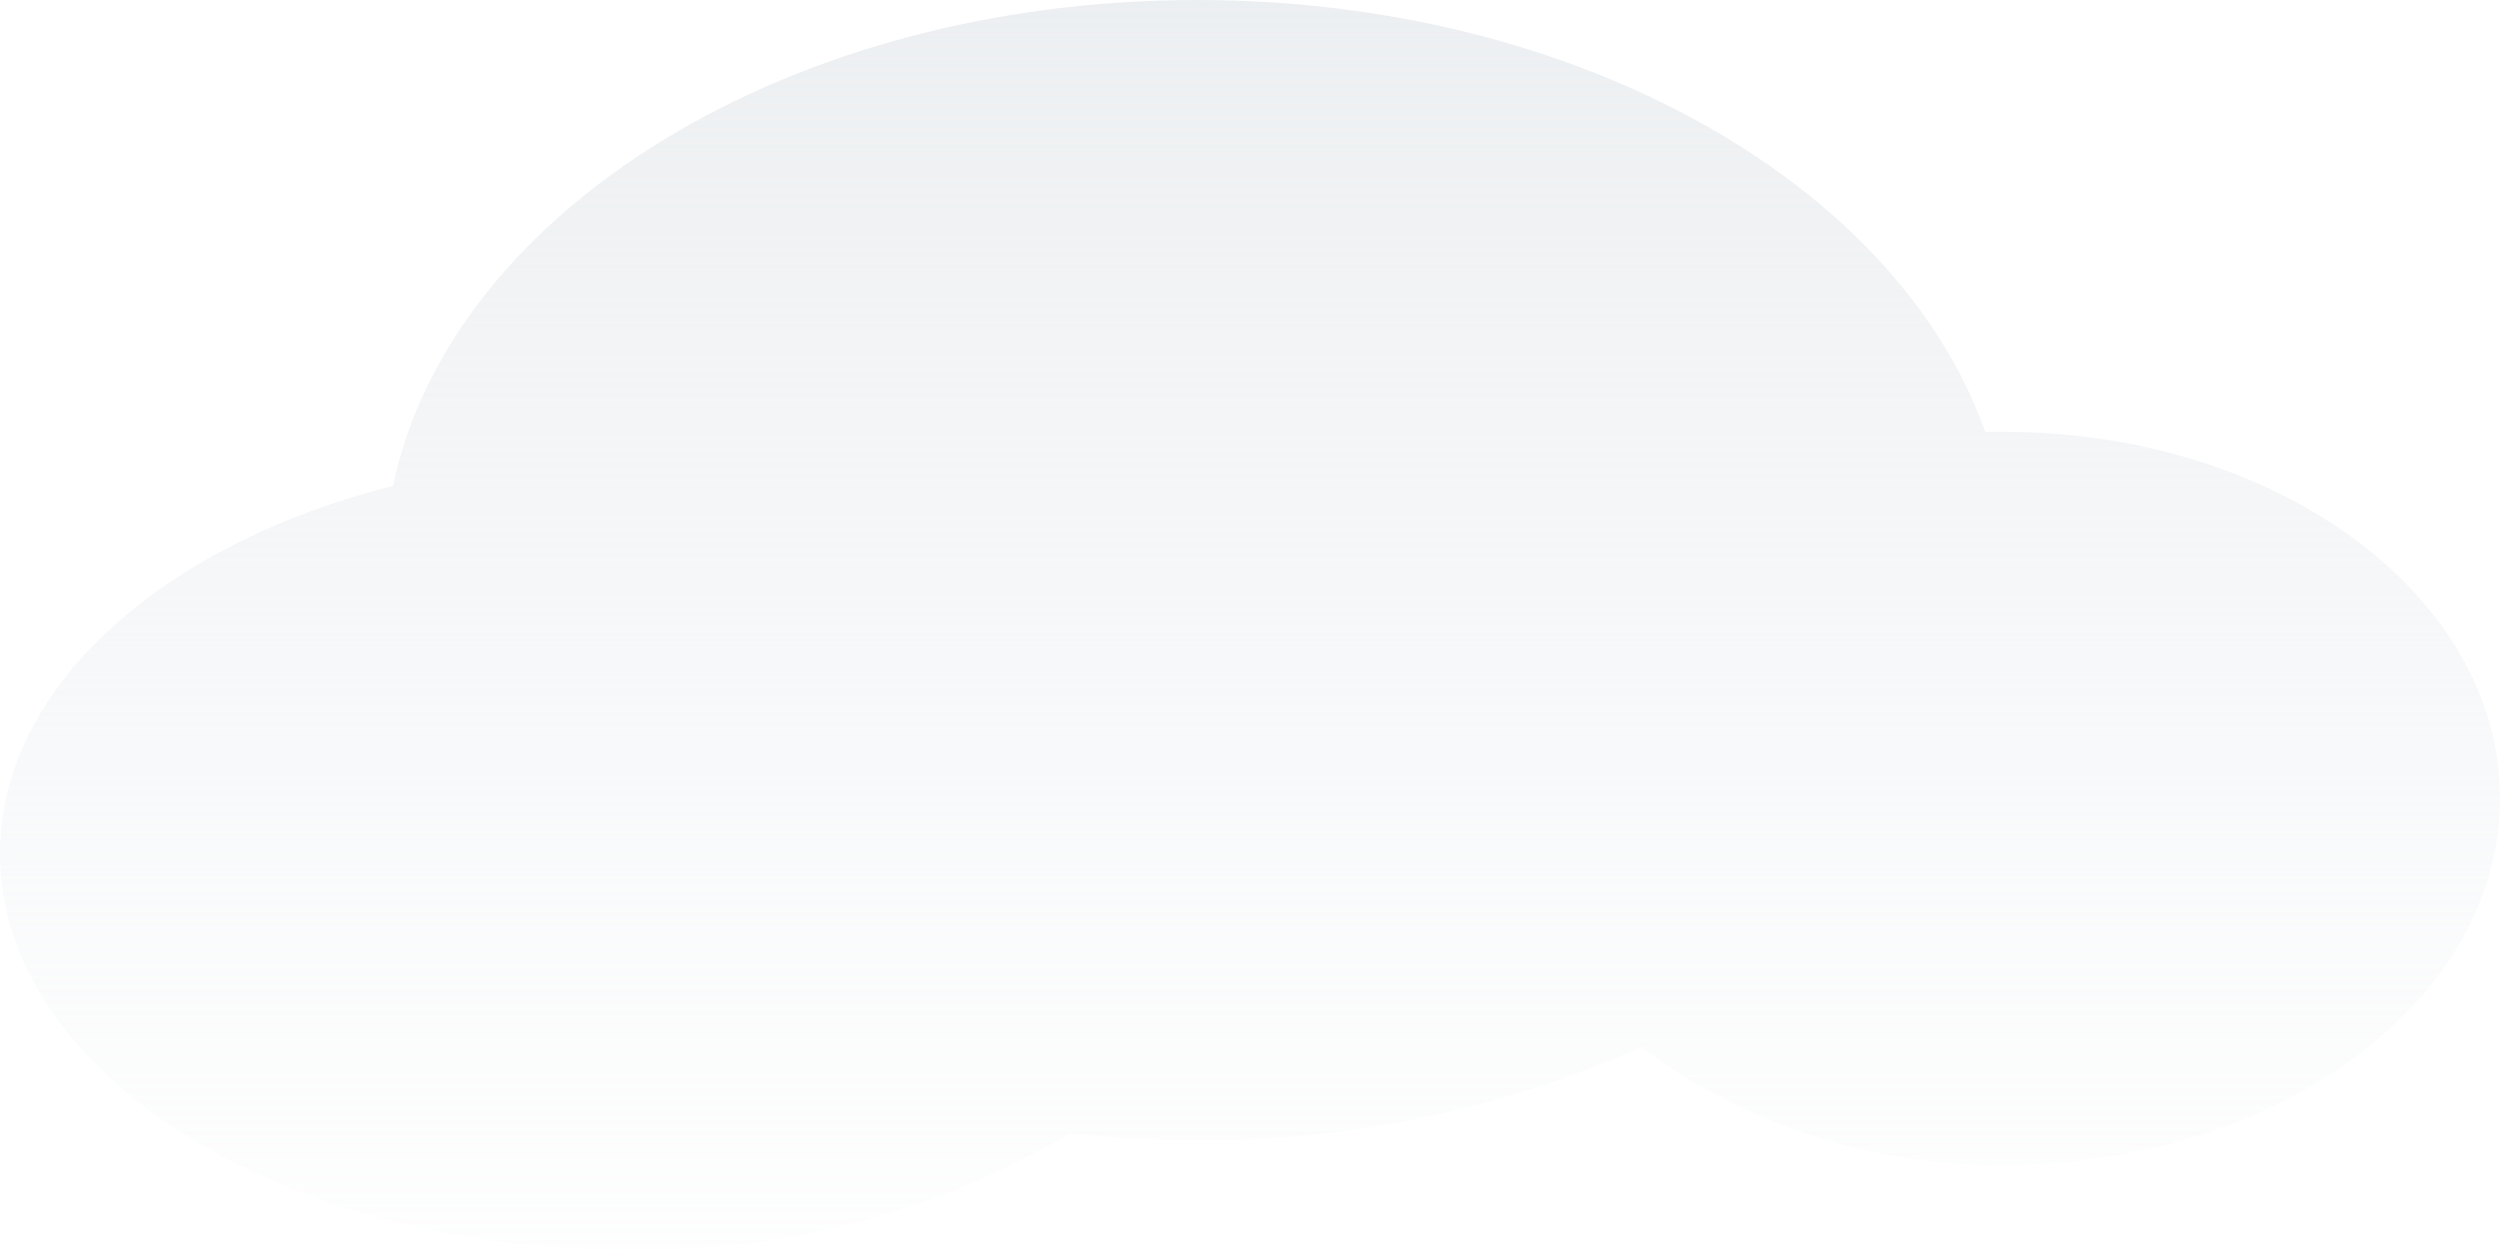 ﻿<?xml version="1.0" encoding="utf-8"?>
<svg version="1.1" xmlns:xlink="http://www.w3.org/1999/xlink" width="12px" height="6px" xmlns="http://www.w3.org/2000/svg">
  <defs>
    <linearGradient gradientUnits="userSpaceOnUse" x1="4.95" y1="6.959" x2="4.95" y2="-0.37" id="LinearGradient90">
      <stop id="Stop91" stop-color="#eceff2" stop-opacity="0" offset="0" />
      <stop id="Stop92" stop-color="#dde2e6" stop-opacity="0.6" offset="1" />
    </linearGradient>
  </defs>
  <g transform="matrix(1 0 0 1 -488 -1369 )">
    <path d="M 12 3.832  C 12 2.861  10.934 2.073  9.618 2.073  C 9.618 2.073  9.529 2.073  9.529 2.073  C 9.107 0.882  7.572 0  5.746 0  C 3.786 0  2.165 1.012  1.886 2.332  C 0.78 2.612  0 3.298  0 4.098  C 0 5.146  1.345 5.999  3.006 5.999  C 3.757 6.014  4.496 5.819  5.139 5.439  C 5.34 5.461  5.543 5.472  5.746 5.473  C 6.481 5.477  7.209 5.325  7.878 5.026  C 8.377 5.399  8.99 5.599  9.618 5.591  C 10.934 5.591  12 4.803  12 3.832  Z " fill-rule="nonzero" fill="url(#LinearGradient90)" stroke="none" transform="matrix(1 0 0 1 488 1369 )" />
  </g>
</svg>